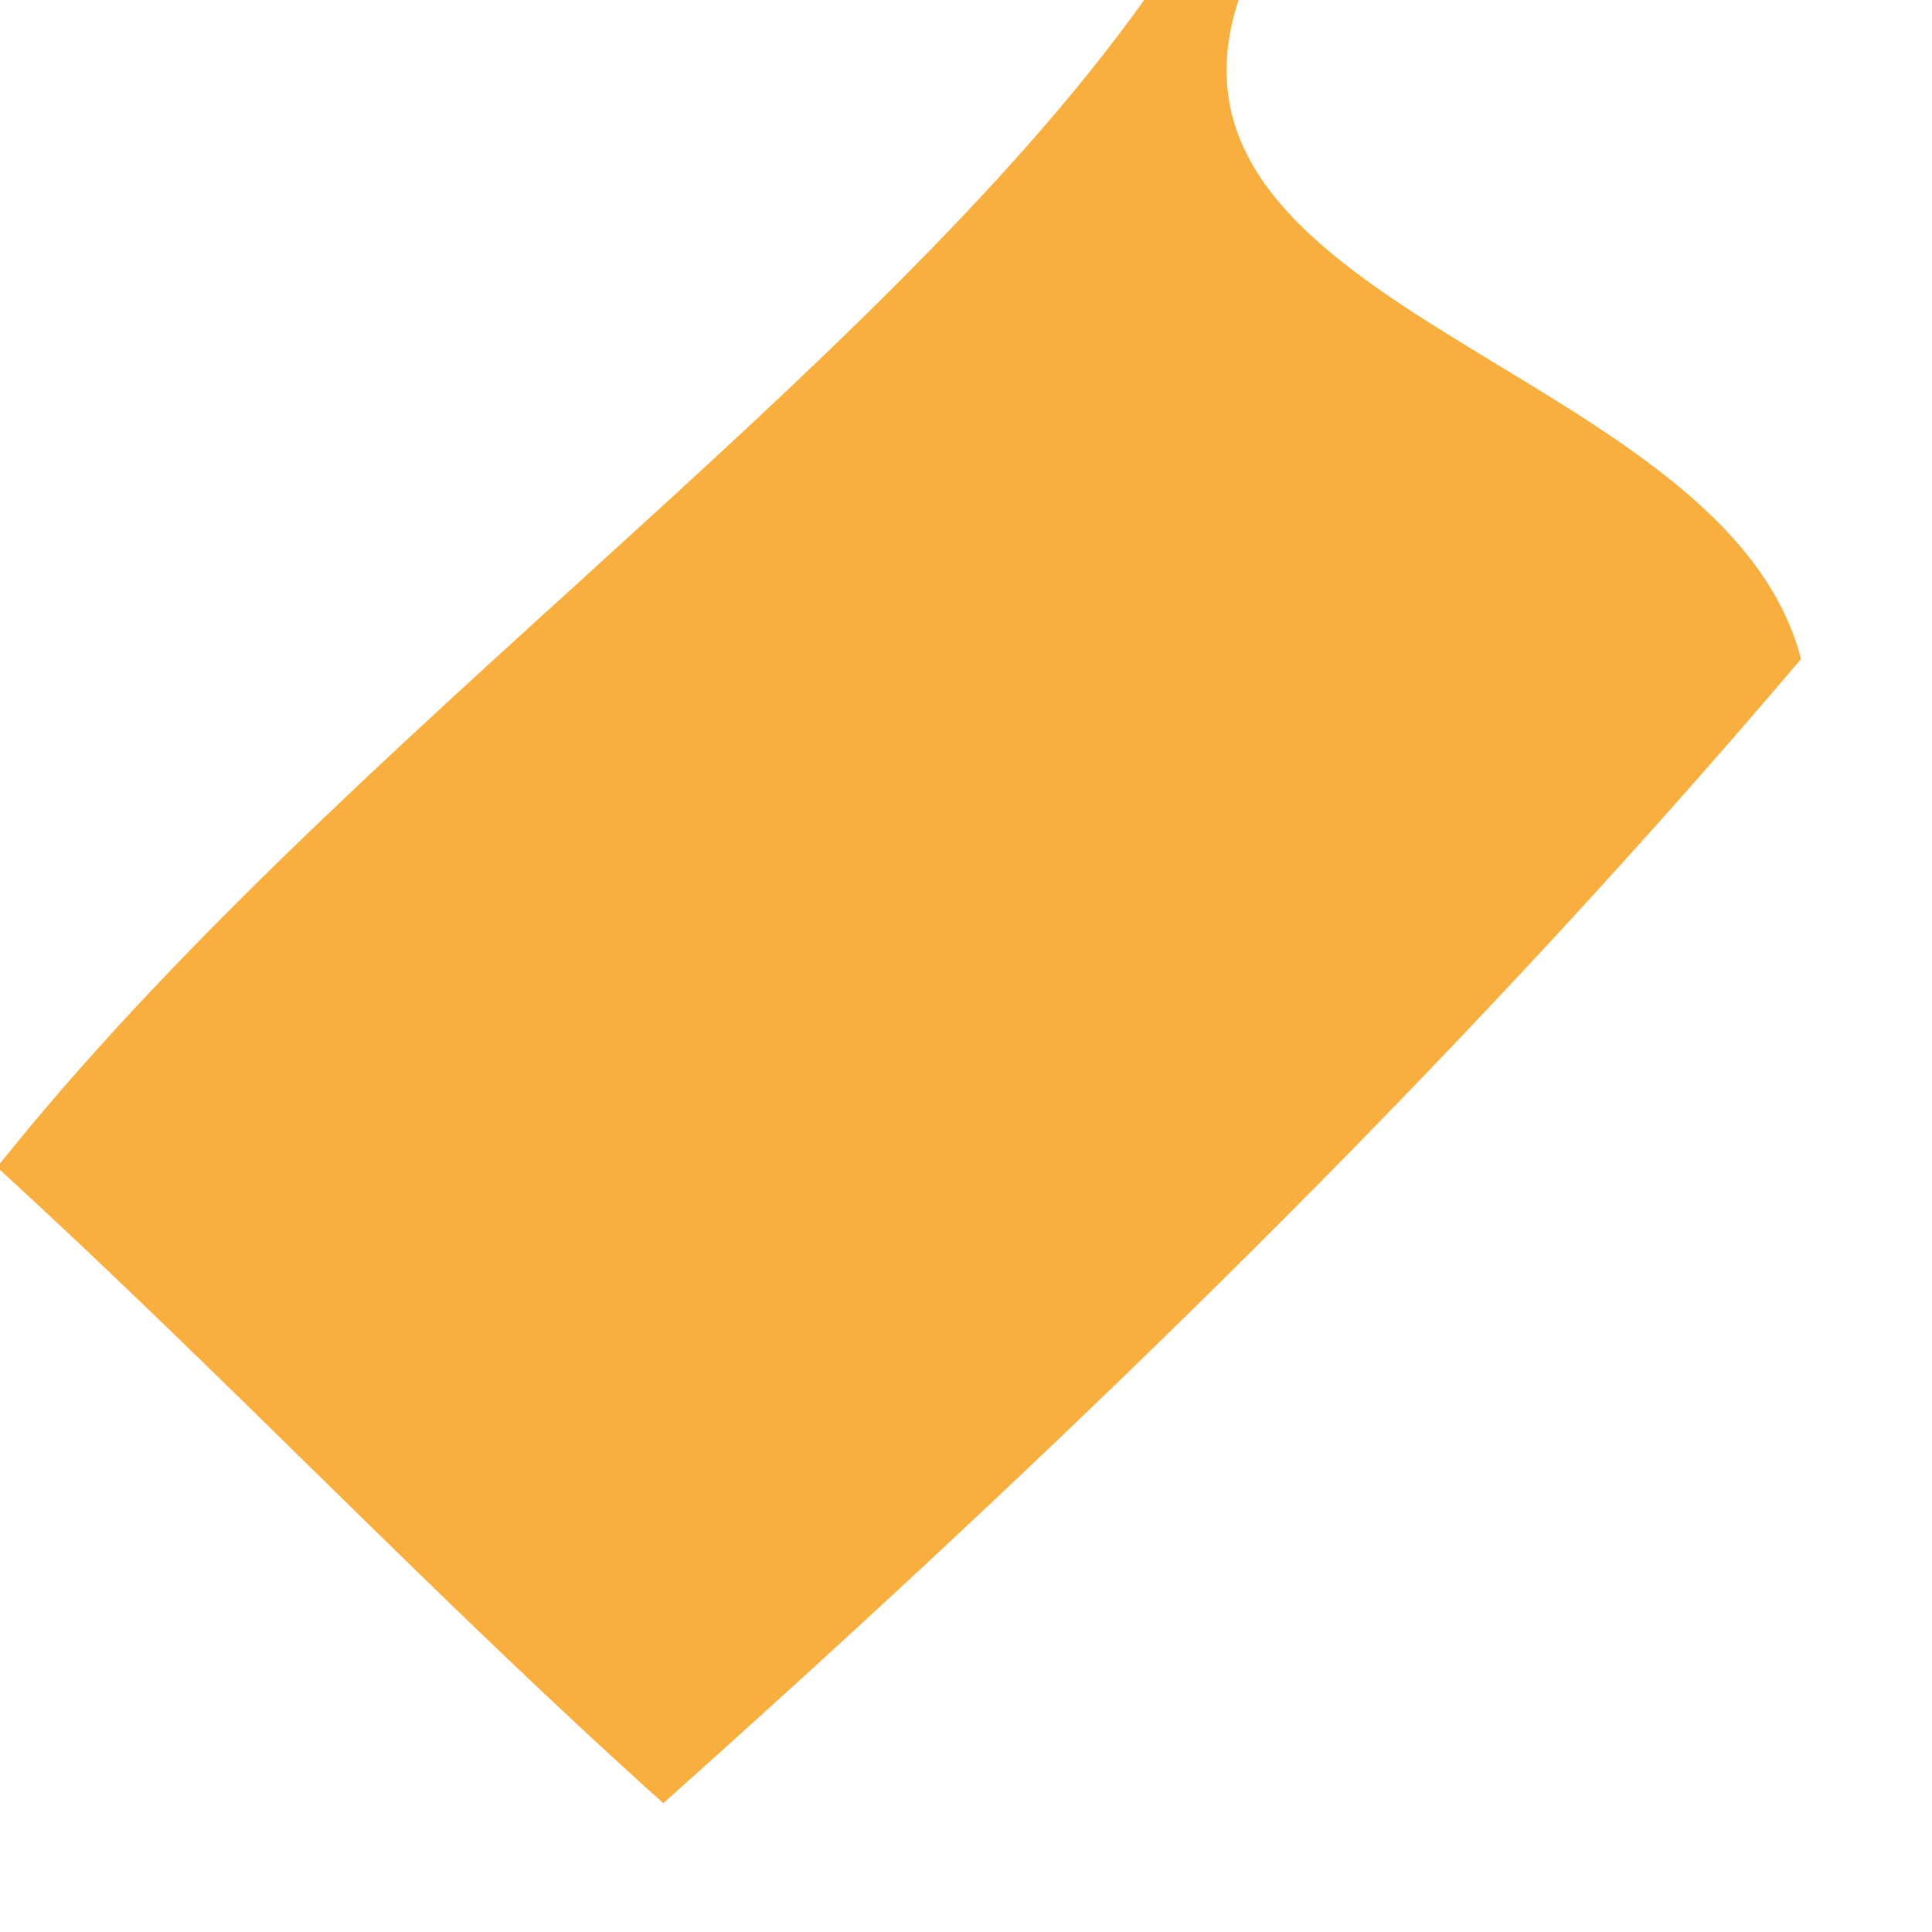 <?xml version="1.0" encoding="UTF-8" ?>
<!DOCTYPE svg PUBLIC "-//W3C//DTD SVG 1.1//EN" "http://www.w3.org/Graphics/SVG/1.1/DTD/svg11.dtd">
<svg width="9px" height="9px" viewBox="0 0 9 9" version="1.1" xmlns="http://www.w3.org/2000/svg">
<g id="#f8af40ff">
<path fill="#f8af40" opacity="1.00" d=" M 5.33 0.00 L 5.77 0.00 C 5.29 1.46 8.04 1.71 8.39 3.07 C 6.77 4.98 4.96 6.73 3.09 8.40 C 2.03 7.45 1.05 6.41 0.00 5.45 L 0.00 5.42 C 1.56 3.47 4.08 1.75 5.33 0.00 Z" />
</g>
</svg>
